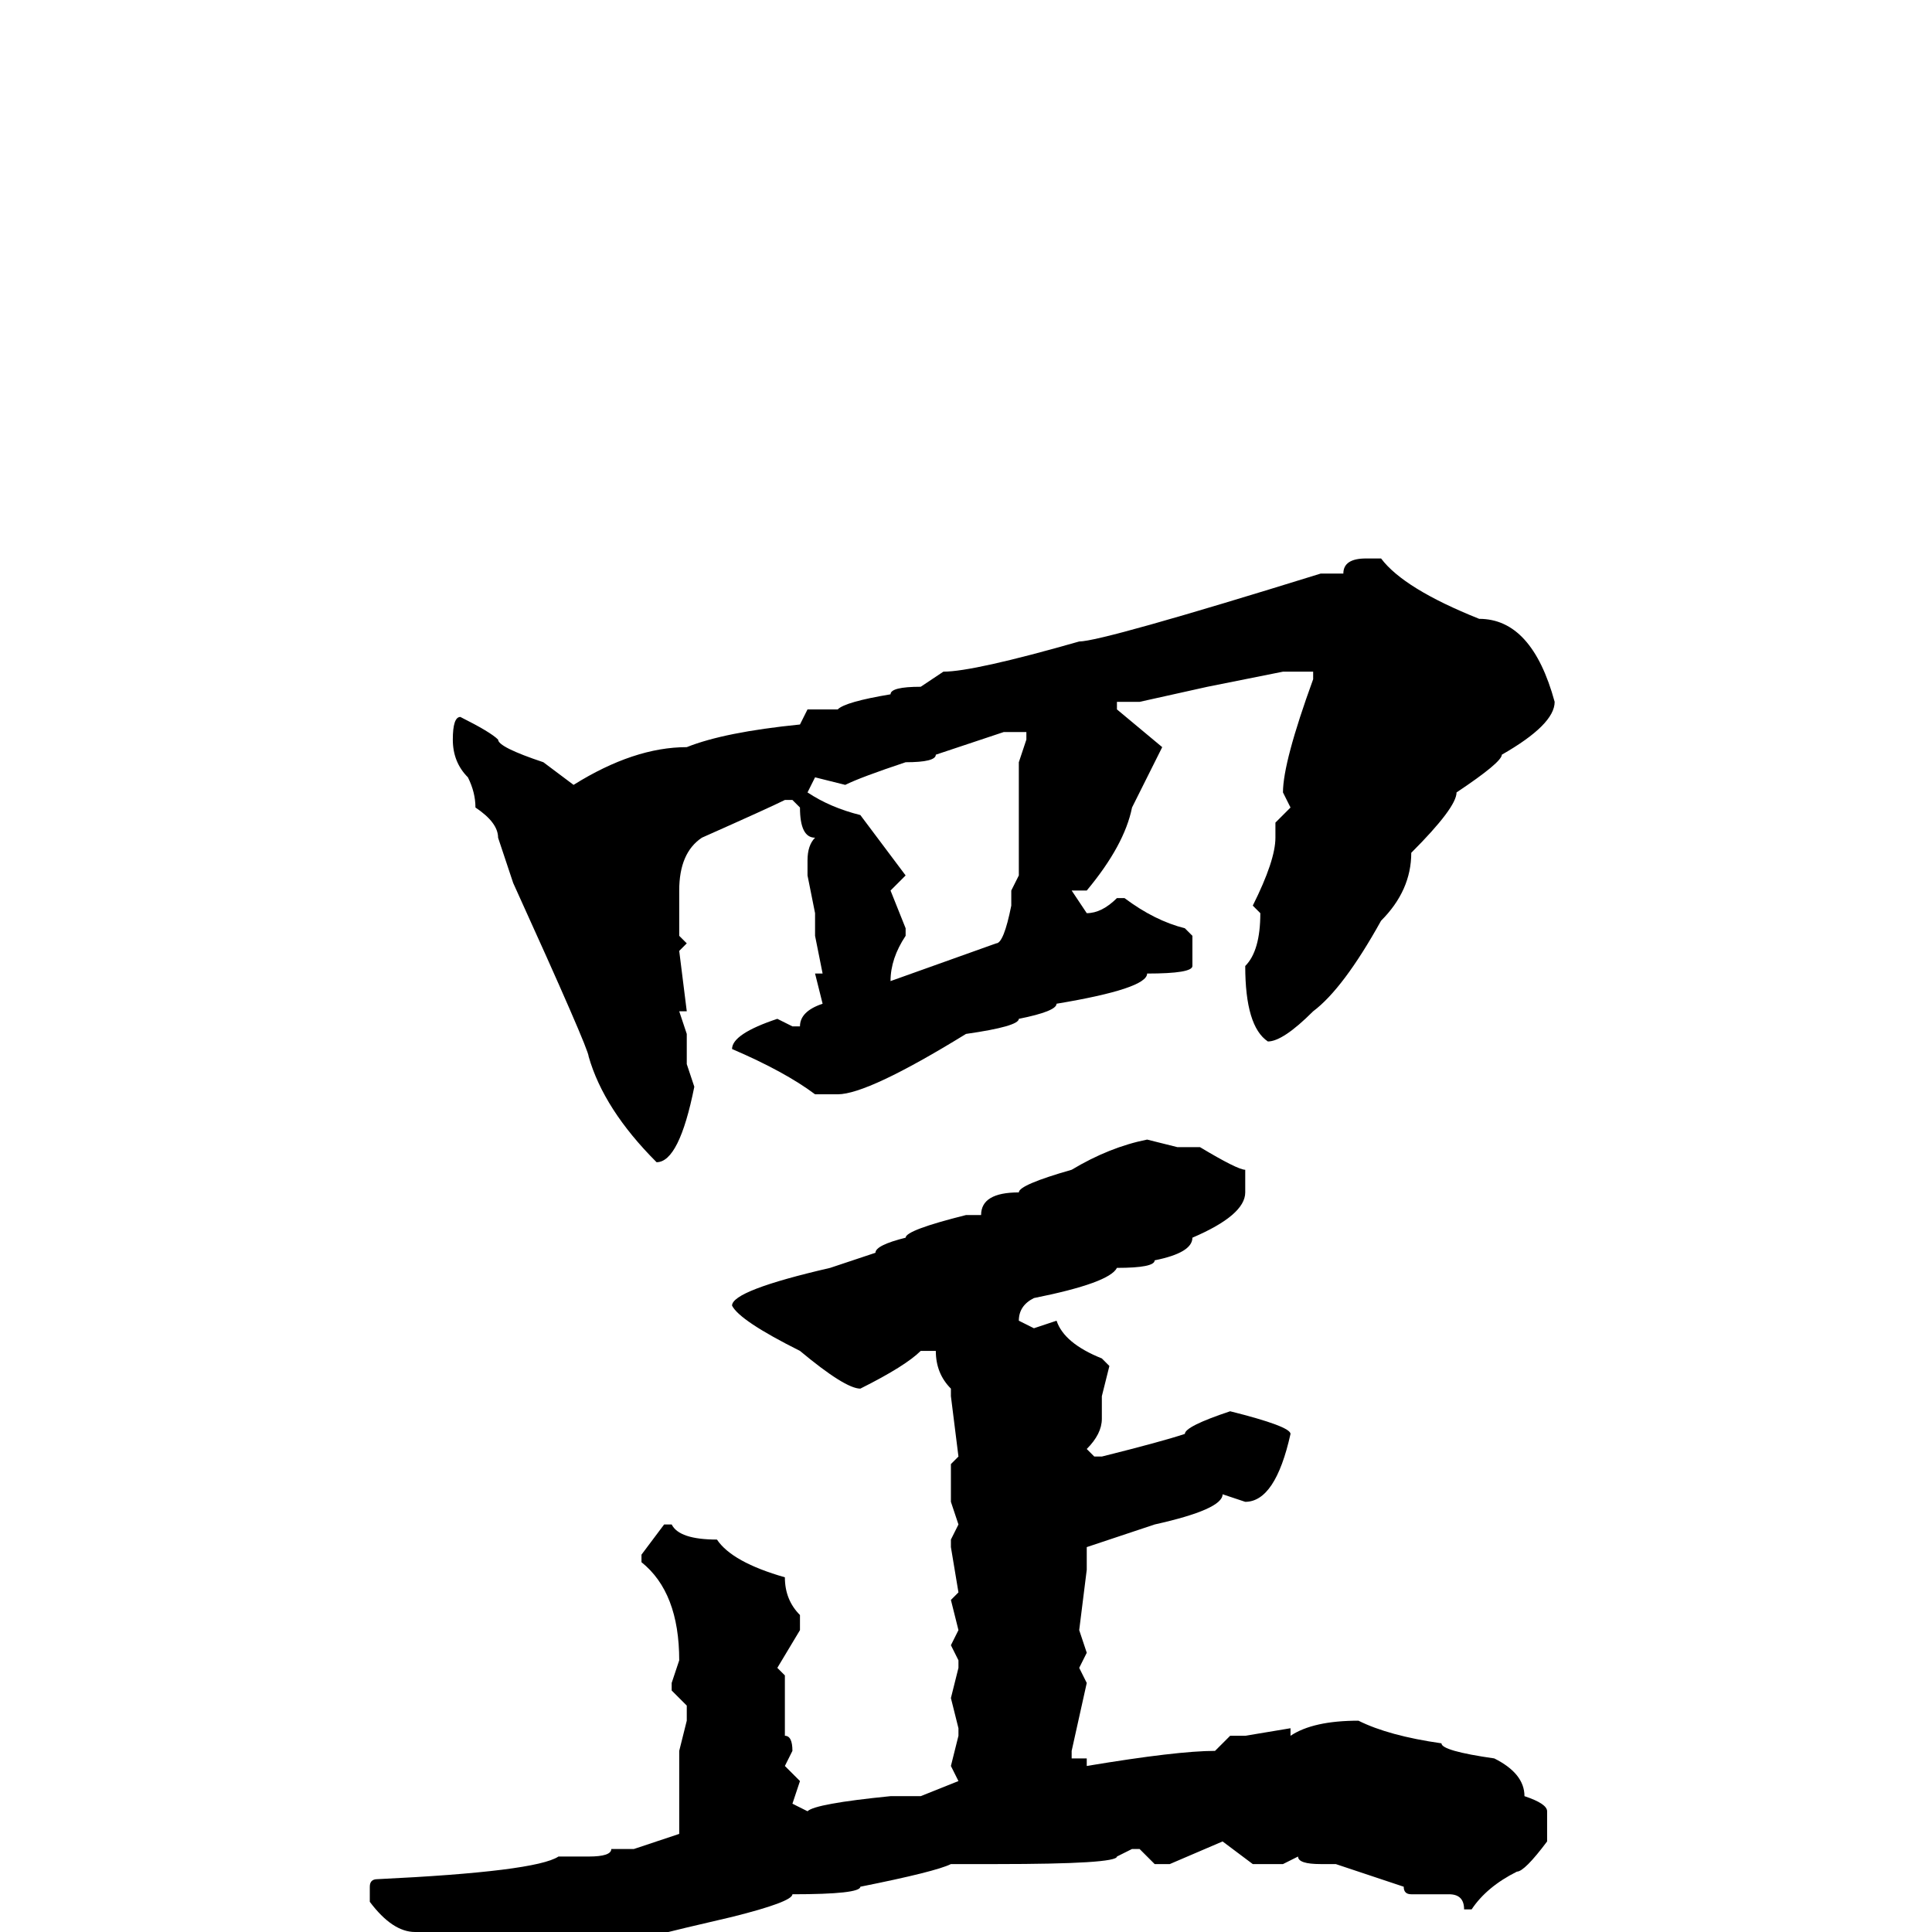 <svg xmlns="http://www.w3.org/2000/svg" viewBox="0 -256 256 256">
	<path fill="#000000" d="M181 -182H183Q186 -178 196 -174Q203 -174 206 -163Q206 -160 199 -156Q199 -155 193 -151Q193 -149 187 -143Q187 -138 183 -134Q178 -125 174 -122Q170 -118 168 -118Q165 -120 165 -128Q167 -130 167 -135L166 -136Q169 -142 169 -145V-147L171 -149L170 -151Q170 -155 174 -166V-167H170L160 -165L151 -163H149H148V-162L154 -157L150 -149Q149 -144 144 -138H142L144 -135Q146 -135 148 -137H149Q153 -134 157 -133L158 -132V-128Q158 -127 152 -127Q152 -125 140 -123Q140 -122 135 -121Q135 -120 128 -119Q115 -111 111 -111H108Q104 -114 97 -117Q97 -119 103 -121L105 -120H106Q106 -122 109 -123L108 -127H109L108 -132V-135L107 -140V-142Q107 -144 108 -145Q106 -145 106 -149L105 -150H104Q102 -149 93 -145Q90 -143 90 -138V-132L91 -131L90 -130L91 -122H90L91 -119V-115L92 -112Q90 -102 87 -102Q80 -109 78 -116Q78 -117 68 -139L66 -145Q66 -147 63 -149Q63 -151 62 -153Q60 -155 60 -158Q60 -161 61 -161Q65 -159 66 -158Q66 -157 72 -155L76 -152Q84 -157 91 -157Q96 -159 106 -160L107 -162H111Q112 -163 118 -164Q118 -165 122 -165L125 -167Q129 -167 143 -171Q146 -171 175 -180H178Q178 -182 181 -182ZM112 -152L108 -153L107 -151Q110 -149 114 -148L120 -140L118 -138L120 -133V-132Q118 -129 118 -126L132 -131Q133 -131 134 -136V-138L135 -140V-141V-148V-155L136 -158V-159H133Q130 -158 124 -156Q124 -155 120 -155Q114 -153 112 -152ZM152 -105L156 -104H159Q164 -101 165 -101V-98Q165 -95 158 -92Q158 -90 153 -89Q153 -88 148 -88Q147 -86 137 -84Q135 -83 135 -81L137 -80L140 -81Q141 -78 146 -76L147 -75L146 -71V-68Q146 -66 144 -64L145 -63H146Q154 -65 157 -66Q157 -67 163 -69Q171 -67 171 -66Q169 -57 165 -57L162 -58Q162 -56 153 -54L144 -51V-48L143 -40L144 -37L143 -35L144 -33L142 -24V-23H143H144V-22Q156 -24 161 -24L163 -26H165L171 -27V-26Q174 -28 180 -28Q184 -26 191 -25Q191 -24 198 -23Q202 -21 202 -18Q205 -17 205 -16V-12Q202 -8 201 -8Q197 -6 195 -3H194Q194 -5 192 -5H187Q186 -5 186 -6L177 -9H175Q172 -9 172 -10L170 -9H166L162 -12L155 -9H153L151 -11H150L148 -10Q148 -9 132 -9H131H127H126Q124 -8 114 -6Q114 -5 105 -5Q105 -4 97 -2Q71 4 69 6H68H65Q62 6 55 0Q52 0 49 -4V-6Q49 -7 50 -7Q71 -8 74 -10H78Q81 -10 81 -11H83H84L90 -13V-24L91 -28V-30L89 -32V-33L90 -36Q90 -45 85 -49V-50L88 -54H89Q90 -52 95 -52Q97 -49 104 -47Q104 -44 106 -42V-40L103 -35L104 -34V-30V-28V-26Q105 -26 105 -24L104 -22L106 -20L105 -17L107 -16Q108 -17 118 -18H122L127 -20L126 -22L127 -26V-27L126 -31L127 -35V-36L126 -38L127 -40L126 -44L127 -45L126 -51V-52L127 -54L126 -57V-62L127 -63L126 -71V-72Q124 -74 124 -77H122Q120 -75 114 -72Q112 -72 106 -77Q98 -81 97 -83Q97 -85 110 -88L116 -90Q116 -91 120 -92Q120 -93 128 -95H130Q130 -98 135 -98Q135 -99 142 -101Q147 -104 152 -105Z"/>
</svg>